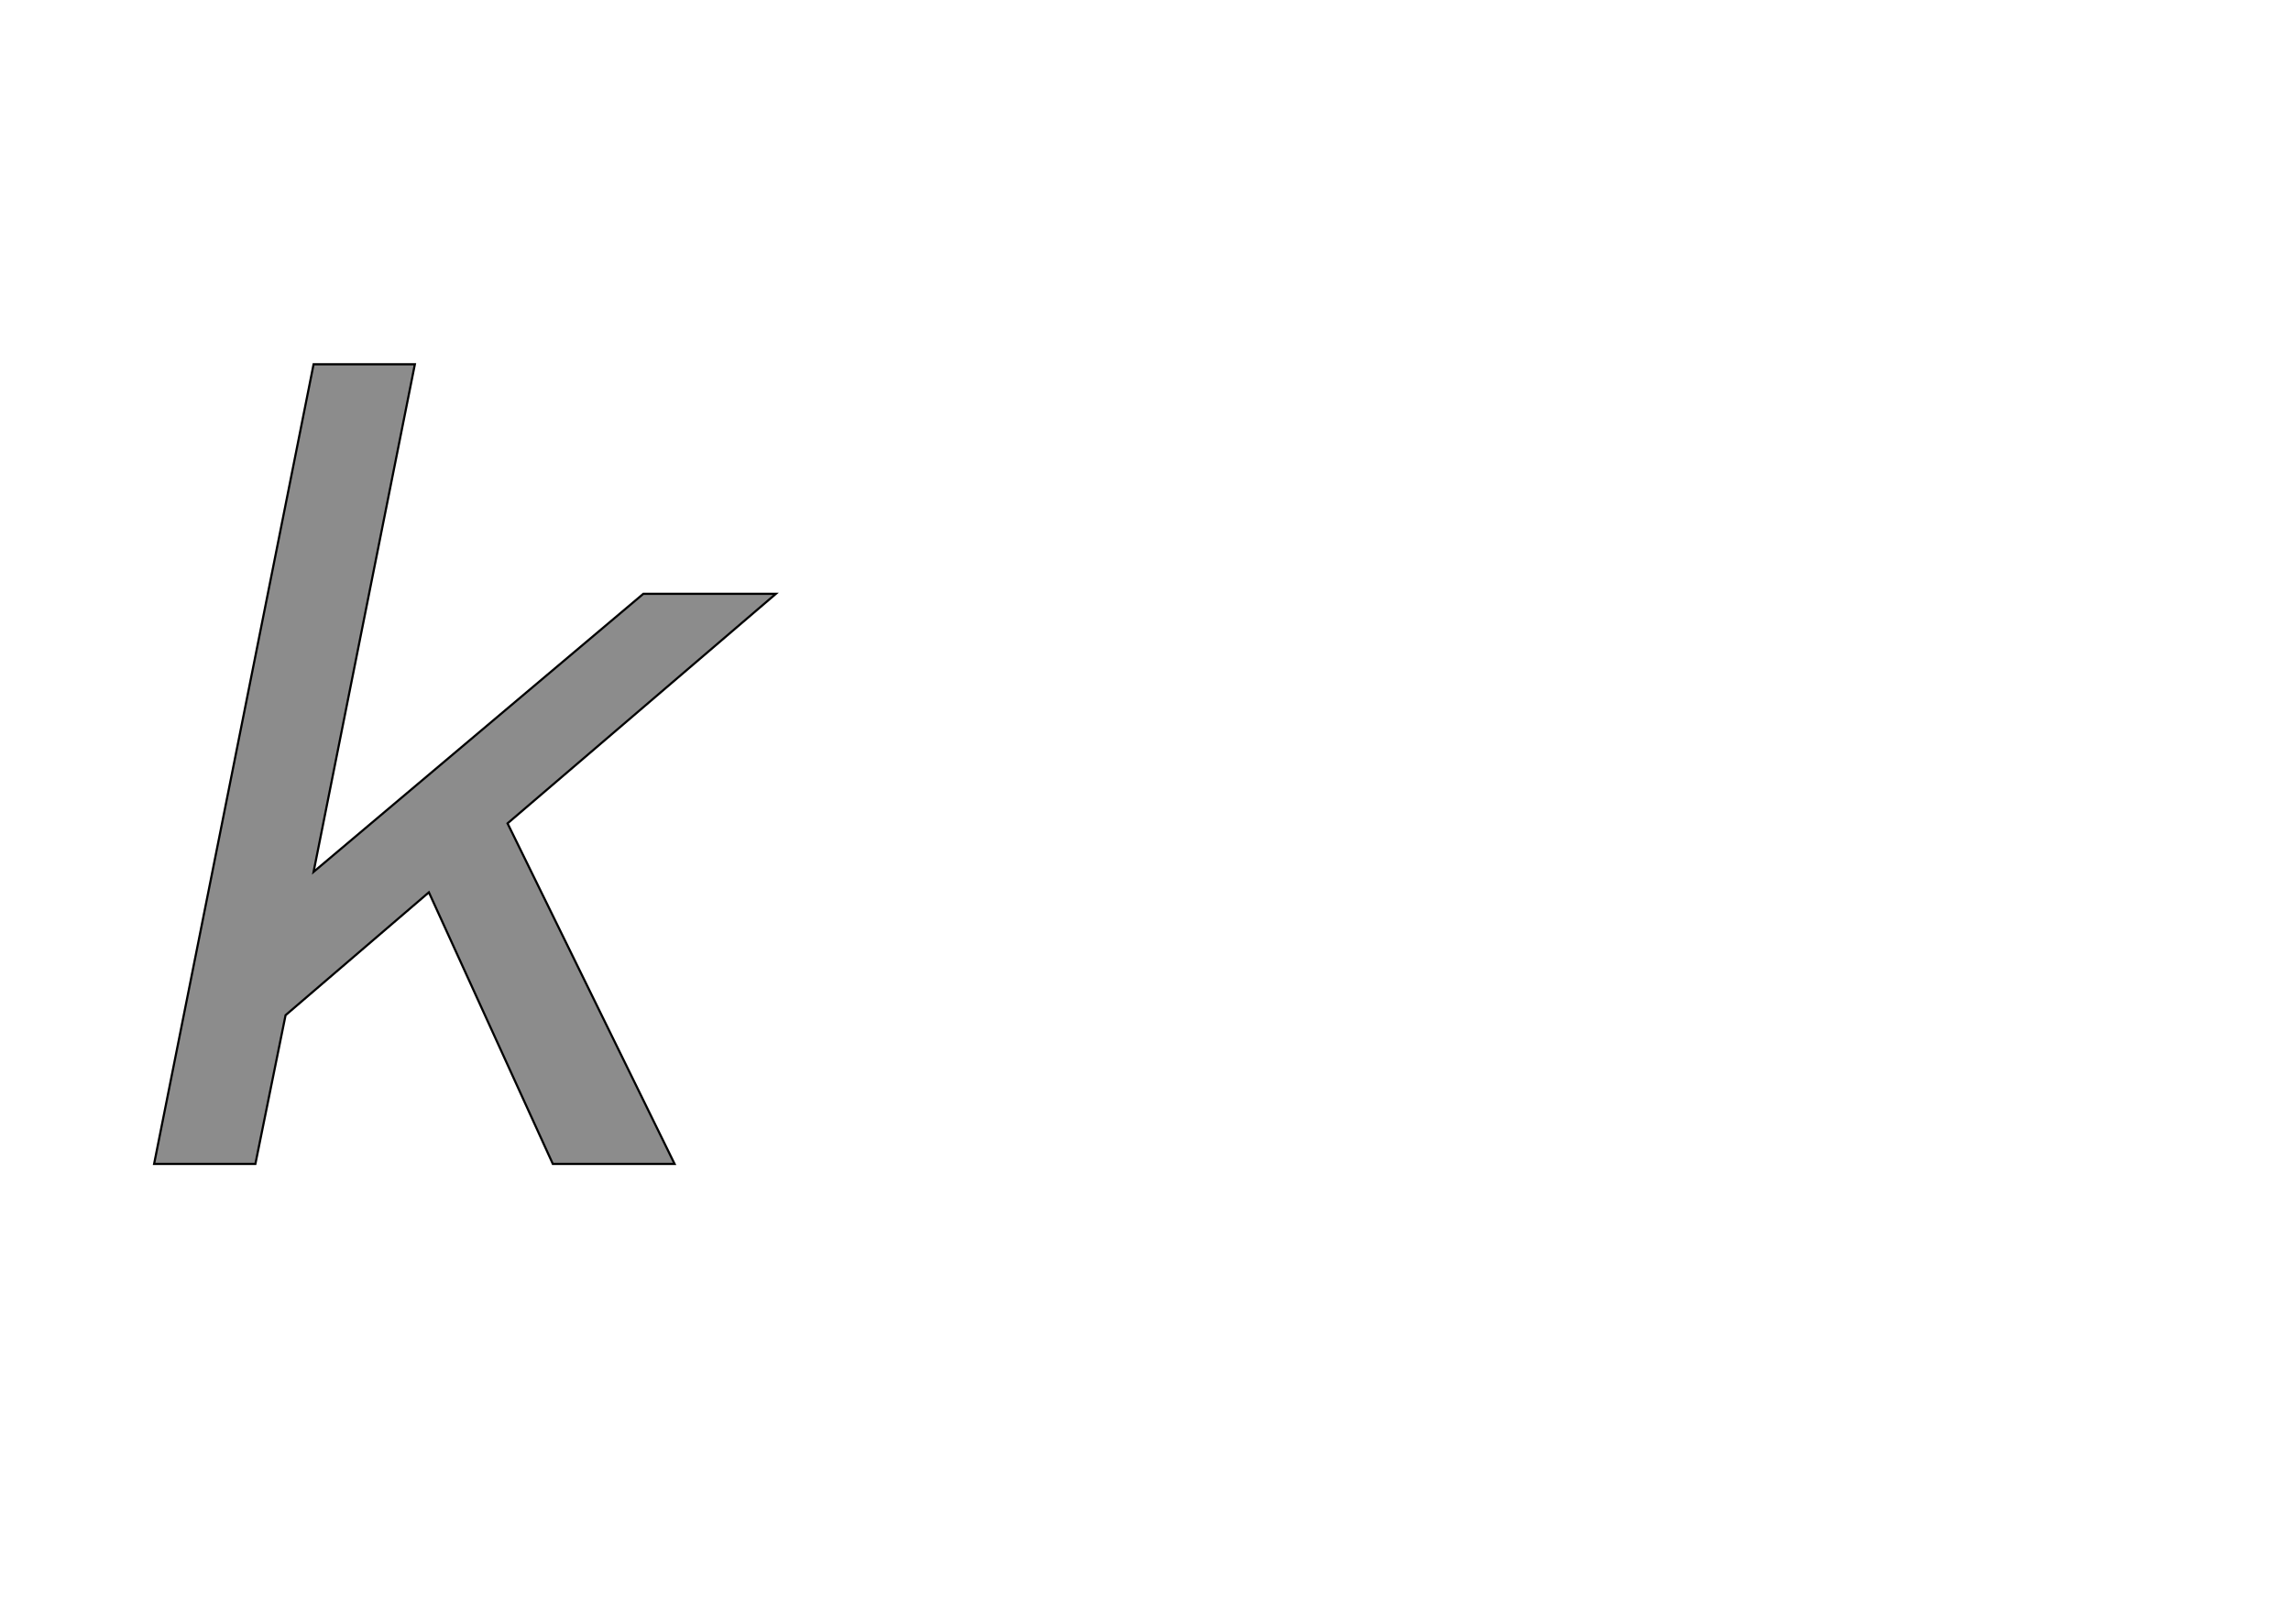 <!--
BEGIN METADATA

BBOX_X_MIN 43
BBOX_Y_MIN 0
BBOX_X_MAX 620
BBOX_Y_MAX 742
WIDTH 577
HEIGHT 742
H_BEARING_X 43
H_BEARING_Y 742
H_ADVANCE 597
V_BEARING_X -255
V_BEARING_Y 238
V_ADVANCE 1219
ORIGIN_X 0
ORIGIN_Y 0

END METADATA
-->

<svg width='2126px' height='1507px' xmlns='http://www.w3.org/2000/svg' version='1.1'>

 <!-- make sure glyph is visible within svg window -->
 <g fill-rule='nonzero'  transform='translate(100 1080)'>

  <!-- draw actual outline using lines and Bezier curves-->
  <path fill='black' stroke='black' fill-opacity='0.45'  stroke-width='2'  d='
 M 620,-529
 L 371,-316
 L 526,0
 L 413,0
 L 298,-252
 L 165,-138
 L 137,0
 L 43,0
 L 191,-742
 L 285,-742
 L 191,-271
 L 497,-529
 L 620,-529
 Z

  '/>
 </g>
</svg>
